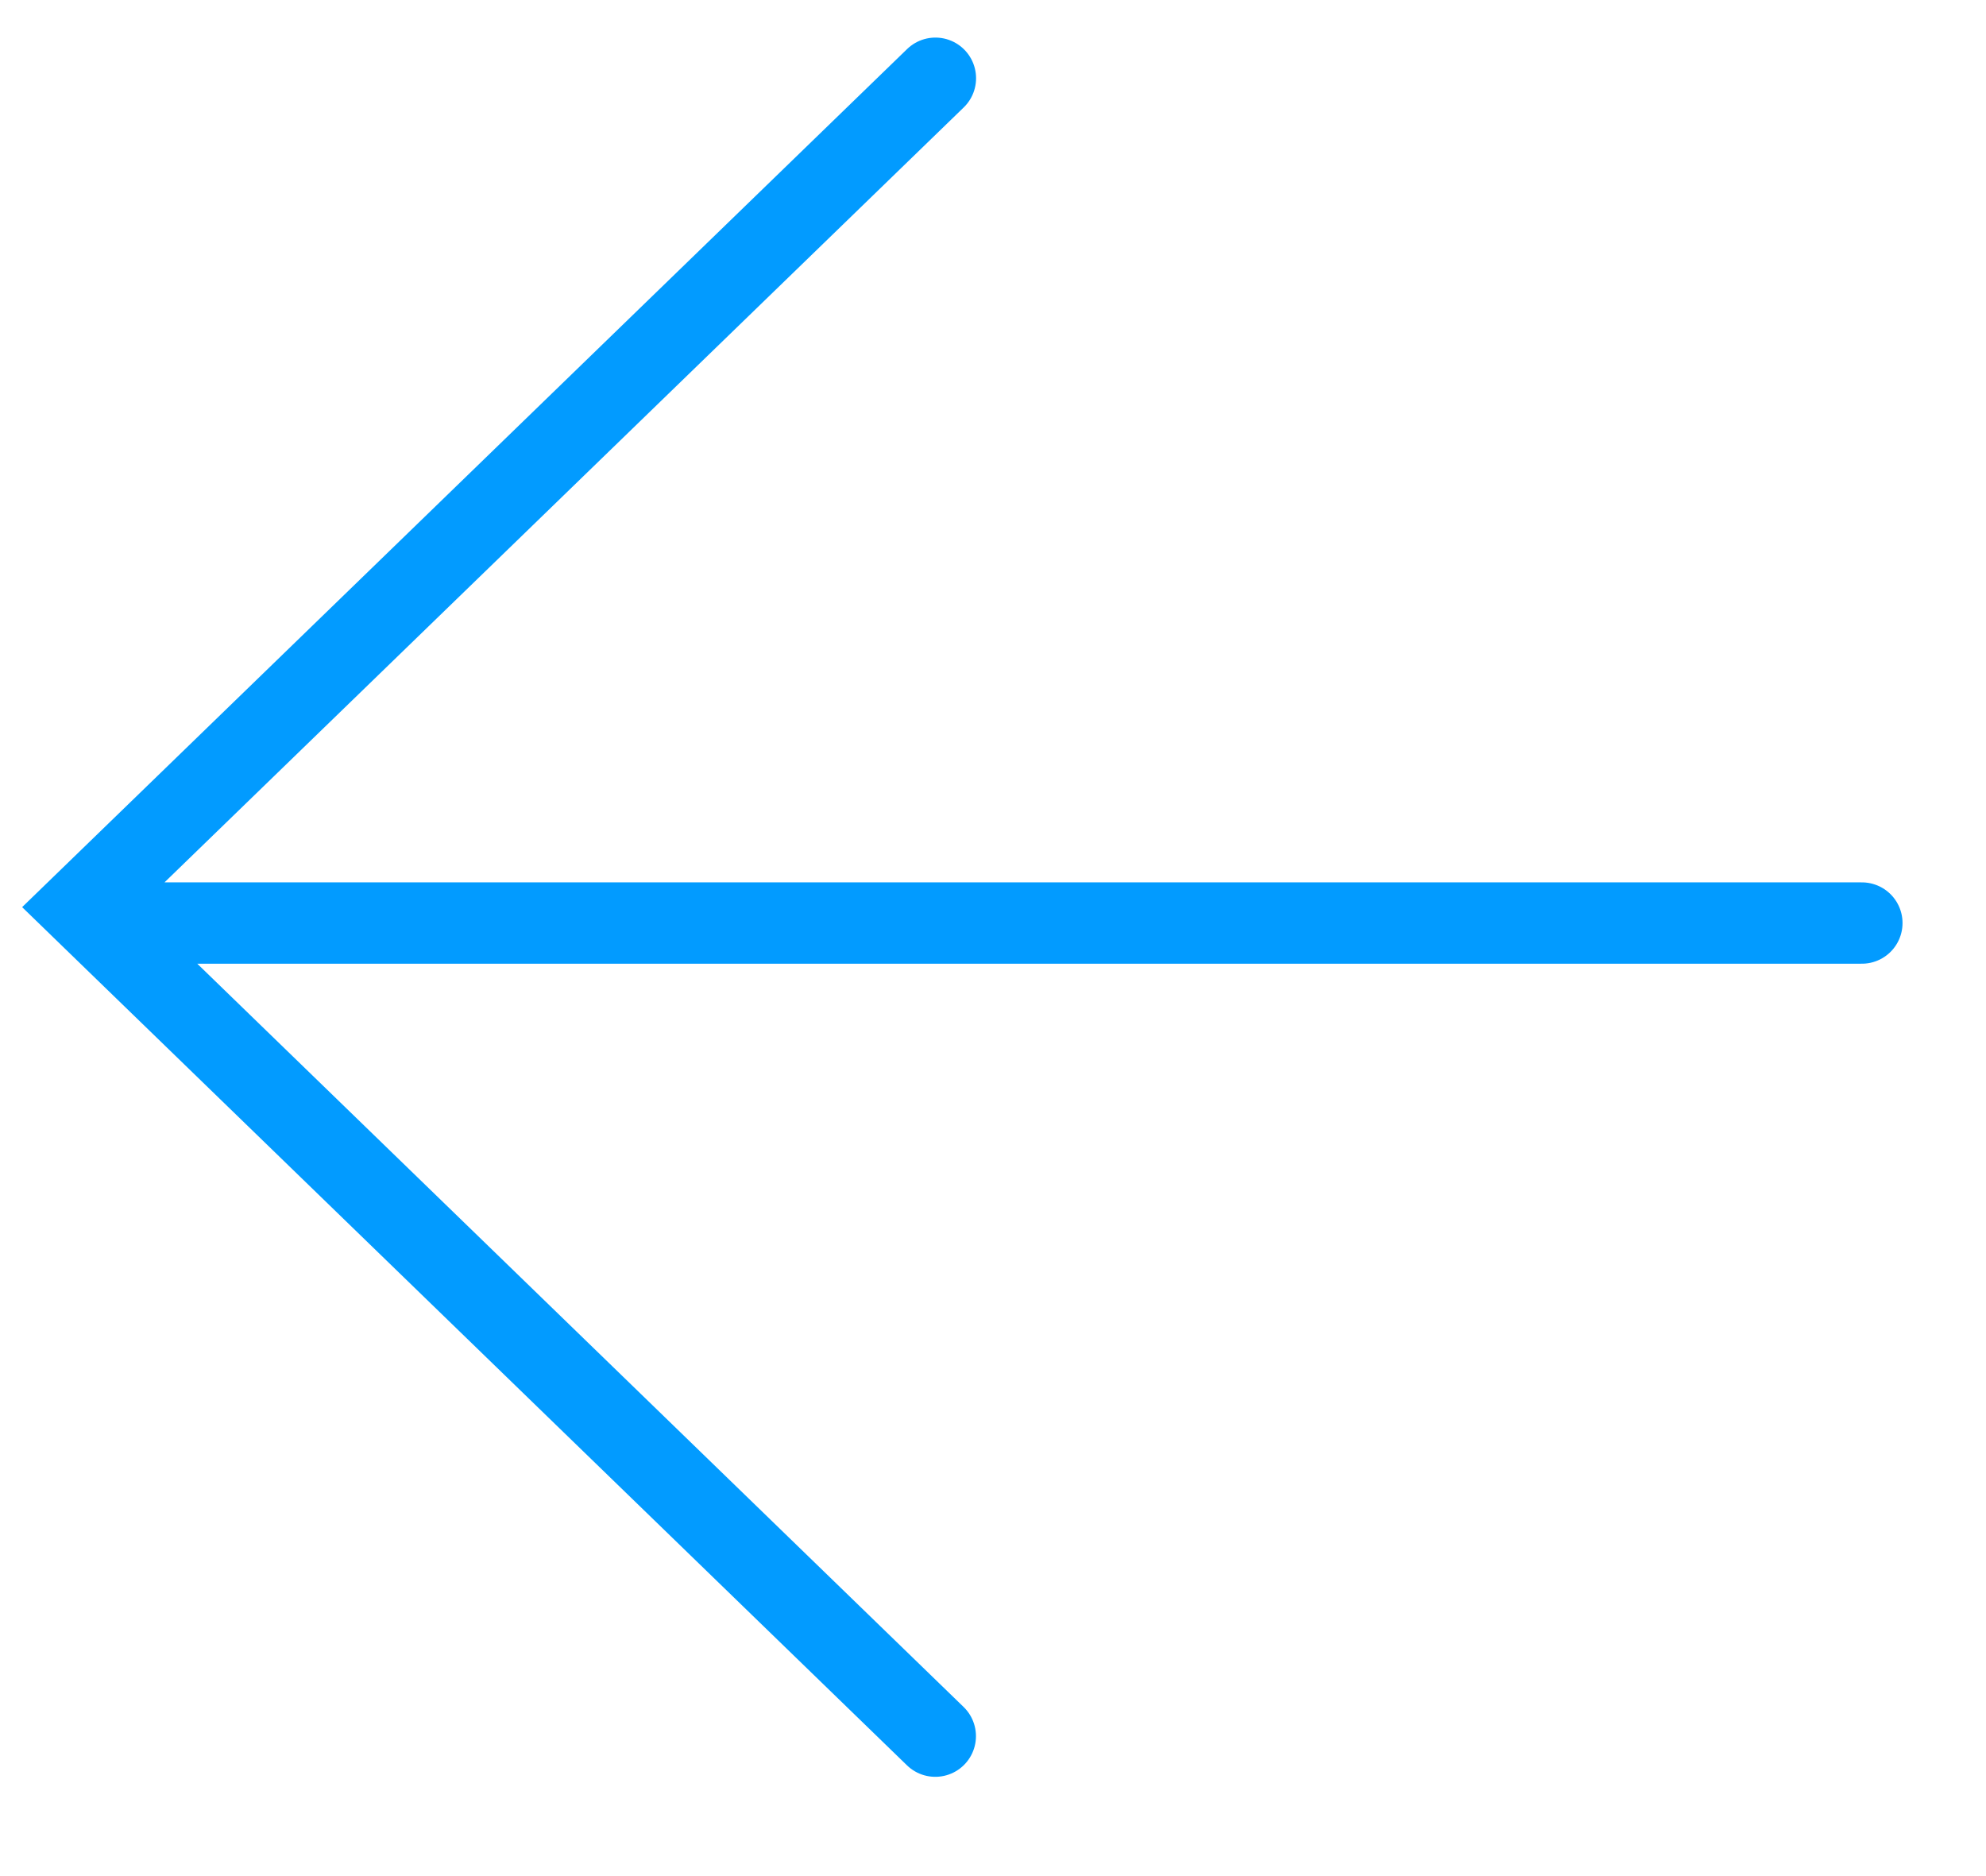 <svg xmlns="http://www.w3.org/2000/svg" width="18" height="17" viewBox="0 0 18 17">
    <g fill="none" fill-rule="evenodd" stroke="#029bff" stroke-linecap="round" stroke-width=".737">
        <path d="M8.478.709L.73 8.22l7.747 7.512M1.125 8.364h15.75"/>
    </g>
</svg>
